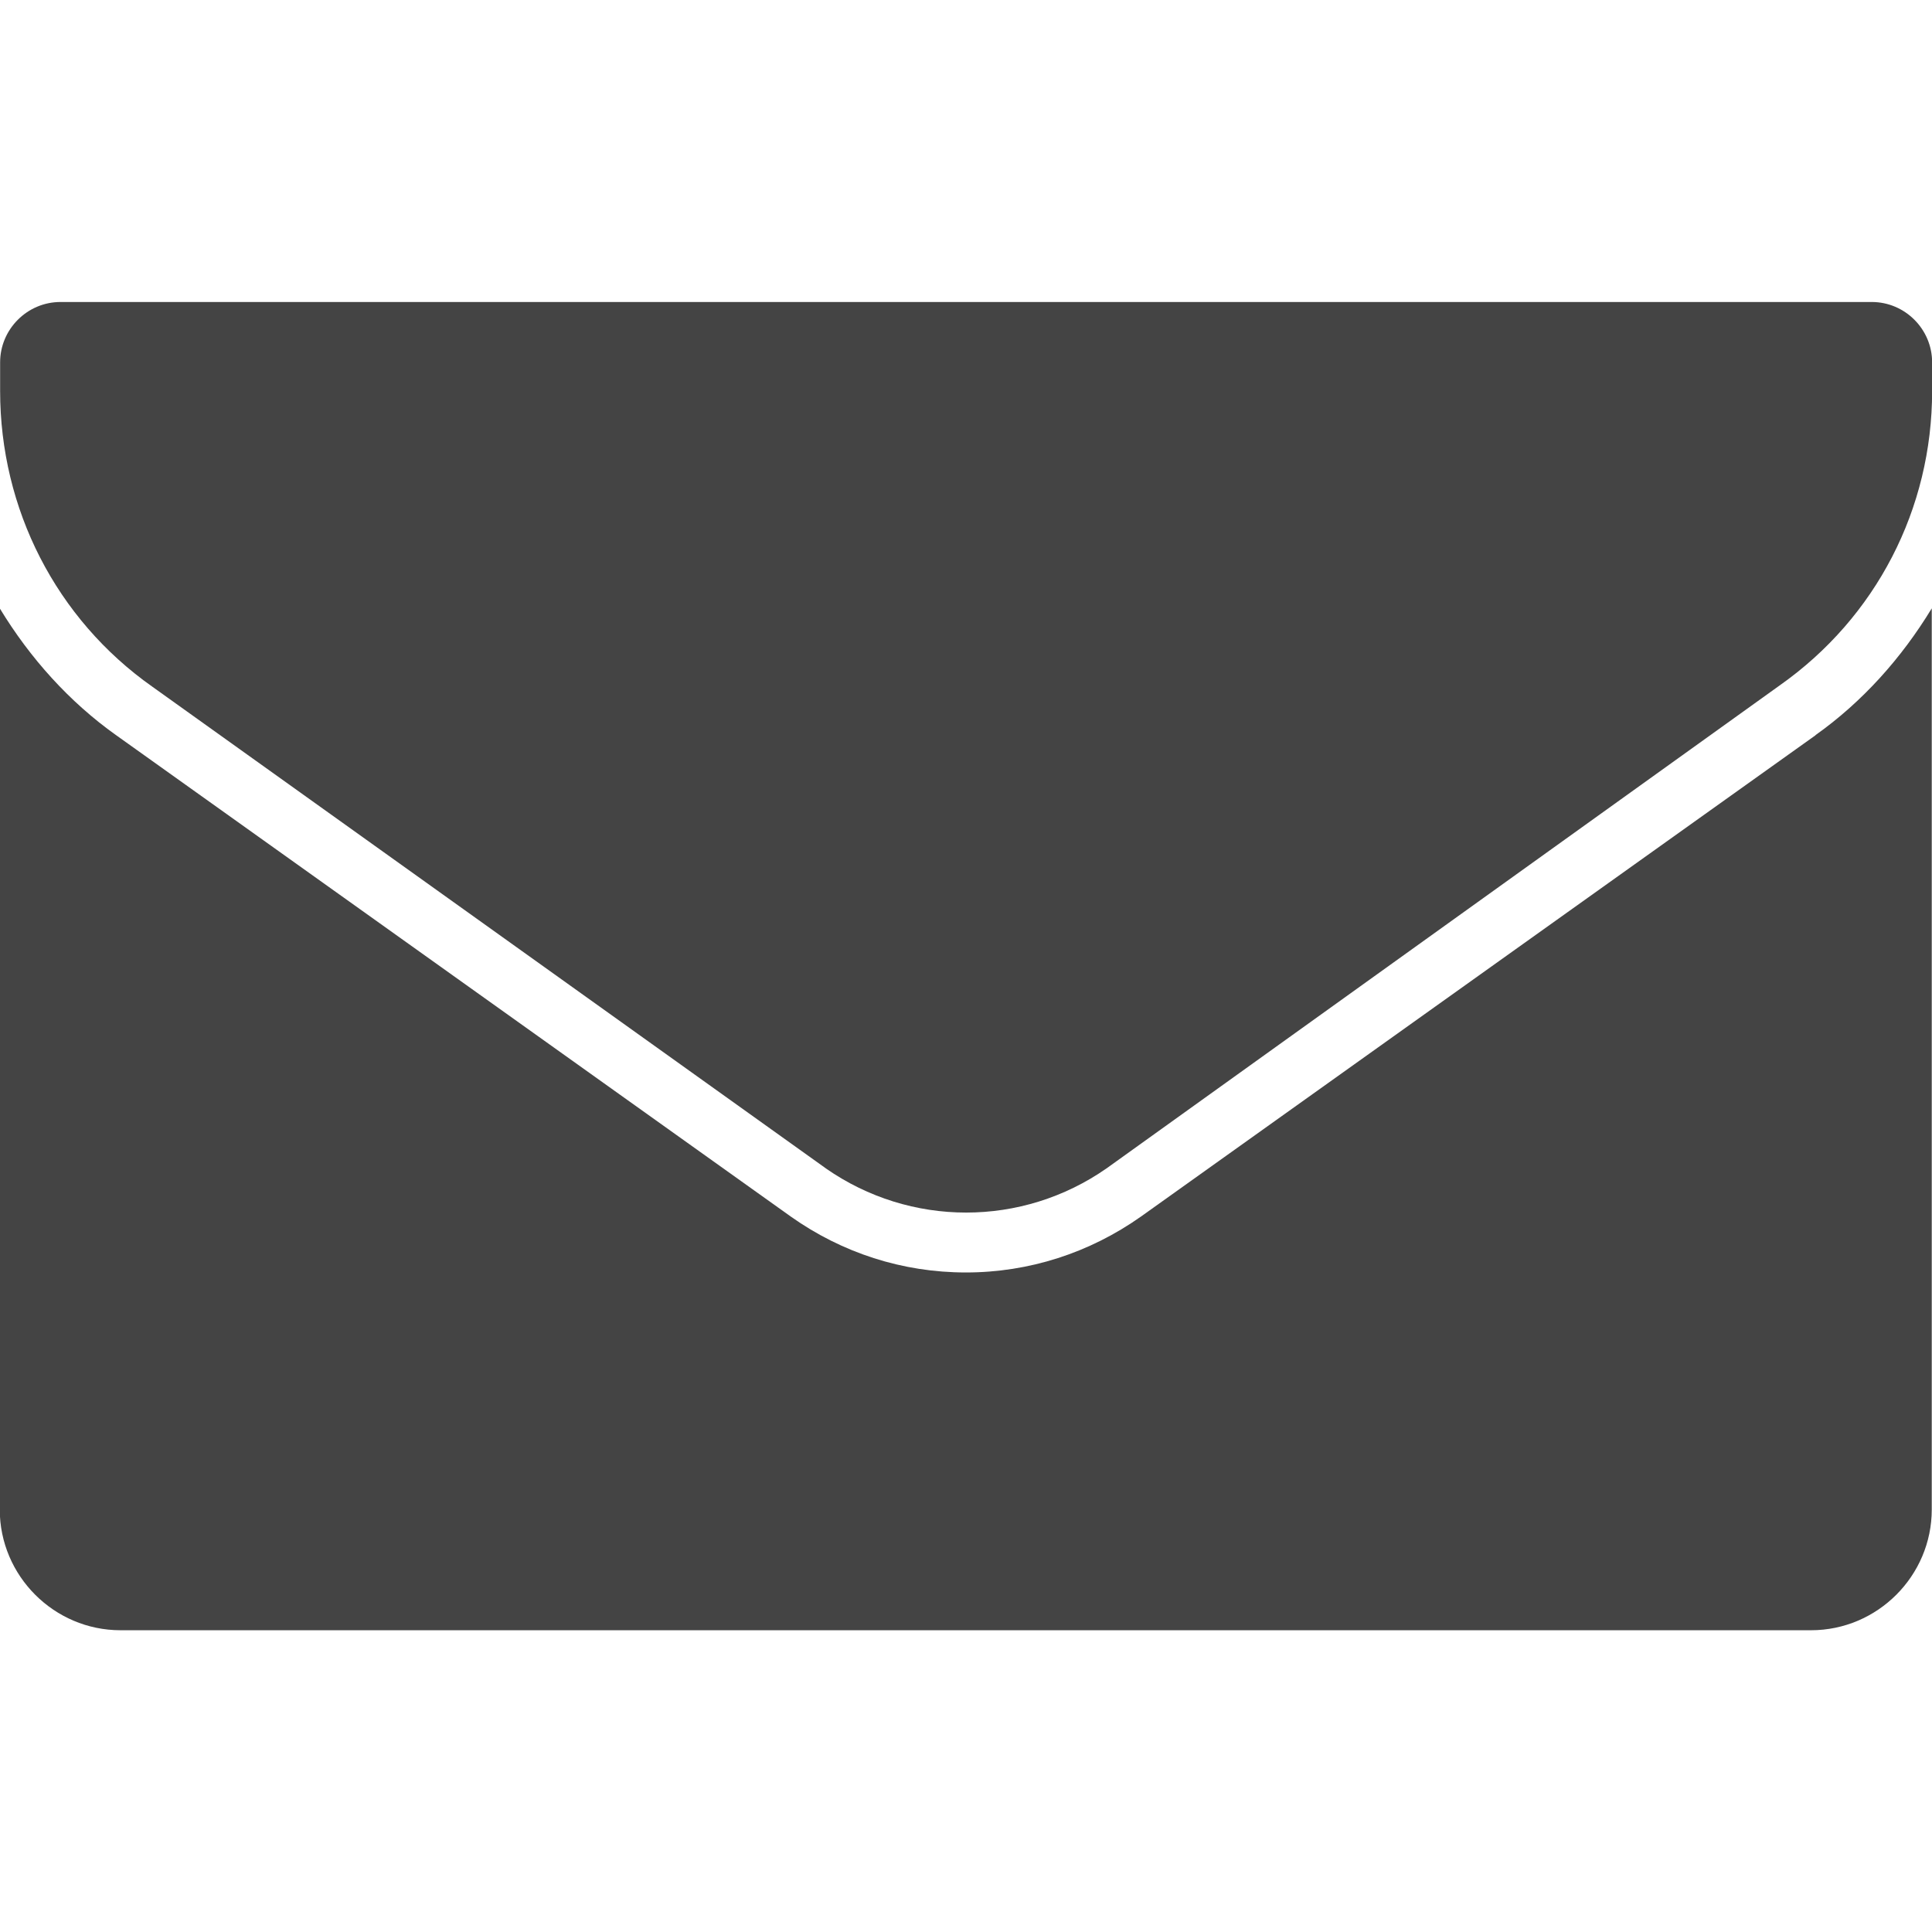 <?xml version="1.0" encoding="utf-8"?>
<!-- Generated by IcoMoon.io -->
<!DOCTYPE svg PUBLIC "-//W3C//DTD SVG 1.1//EN" "http://www.w3.org/Graphics/SVG/1.1/DTD/svg11.dtd">
<svg version="1.1" xmlns="http://www.w3.org/2000/svg" xmlns:xlink="http://www.w3.org/1999/xlink" width="16" height="16" viewBox="0 0 16 16">
<path fill="#444" d="M15.037 6.088l-5.588 3.987c-0.425 0.3-0.925 0.463-1.45 0.463s-1.025-0.162-1.45-0.463l-5.588-3.987c-0.387-0.275-0.713-0.638-0.963-1.050v7.463c0 0.55 0.45 1 1 1h14c0.55 0 1-0.45 1-1v-7.463c-0.25 0.412-0.575 0.775-0.963 1.050z"></path>
<path fill="#444" d="M6.838 9.675l-5.575-3.987c-0.8-0.563-1.262-1.475-1.262-2.45v-0.237c0-0.275 0.225-0.5 0.5-0.5h15c0.275 0 0.5 0.225 0.5 0.5v0.237c0 0.975-0.463 1.875-1.262 2.438l-5.575 4c-0.7 0.488-1.625 0.488-2.325 0z"></path>
</svg>
